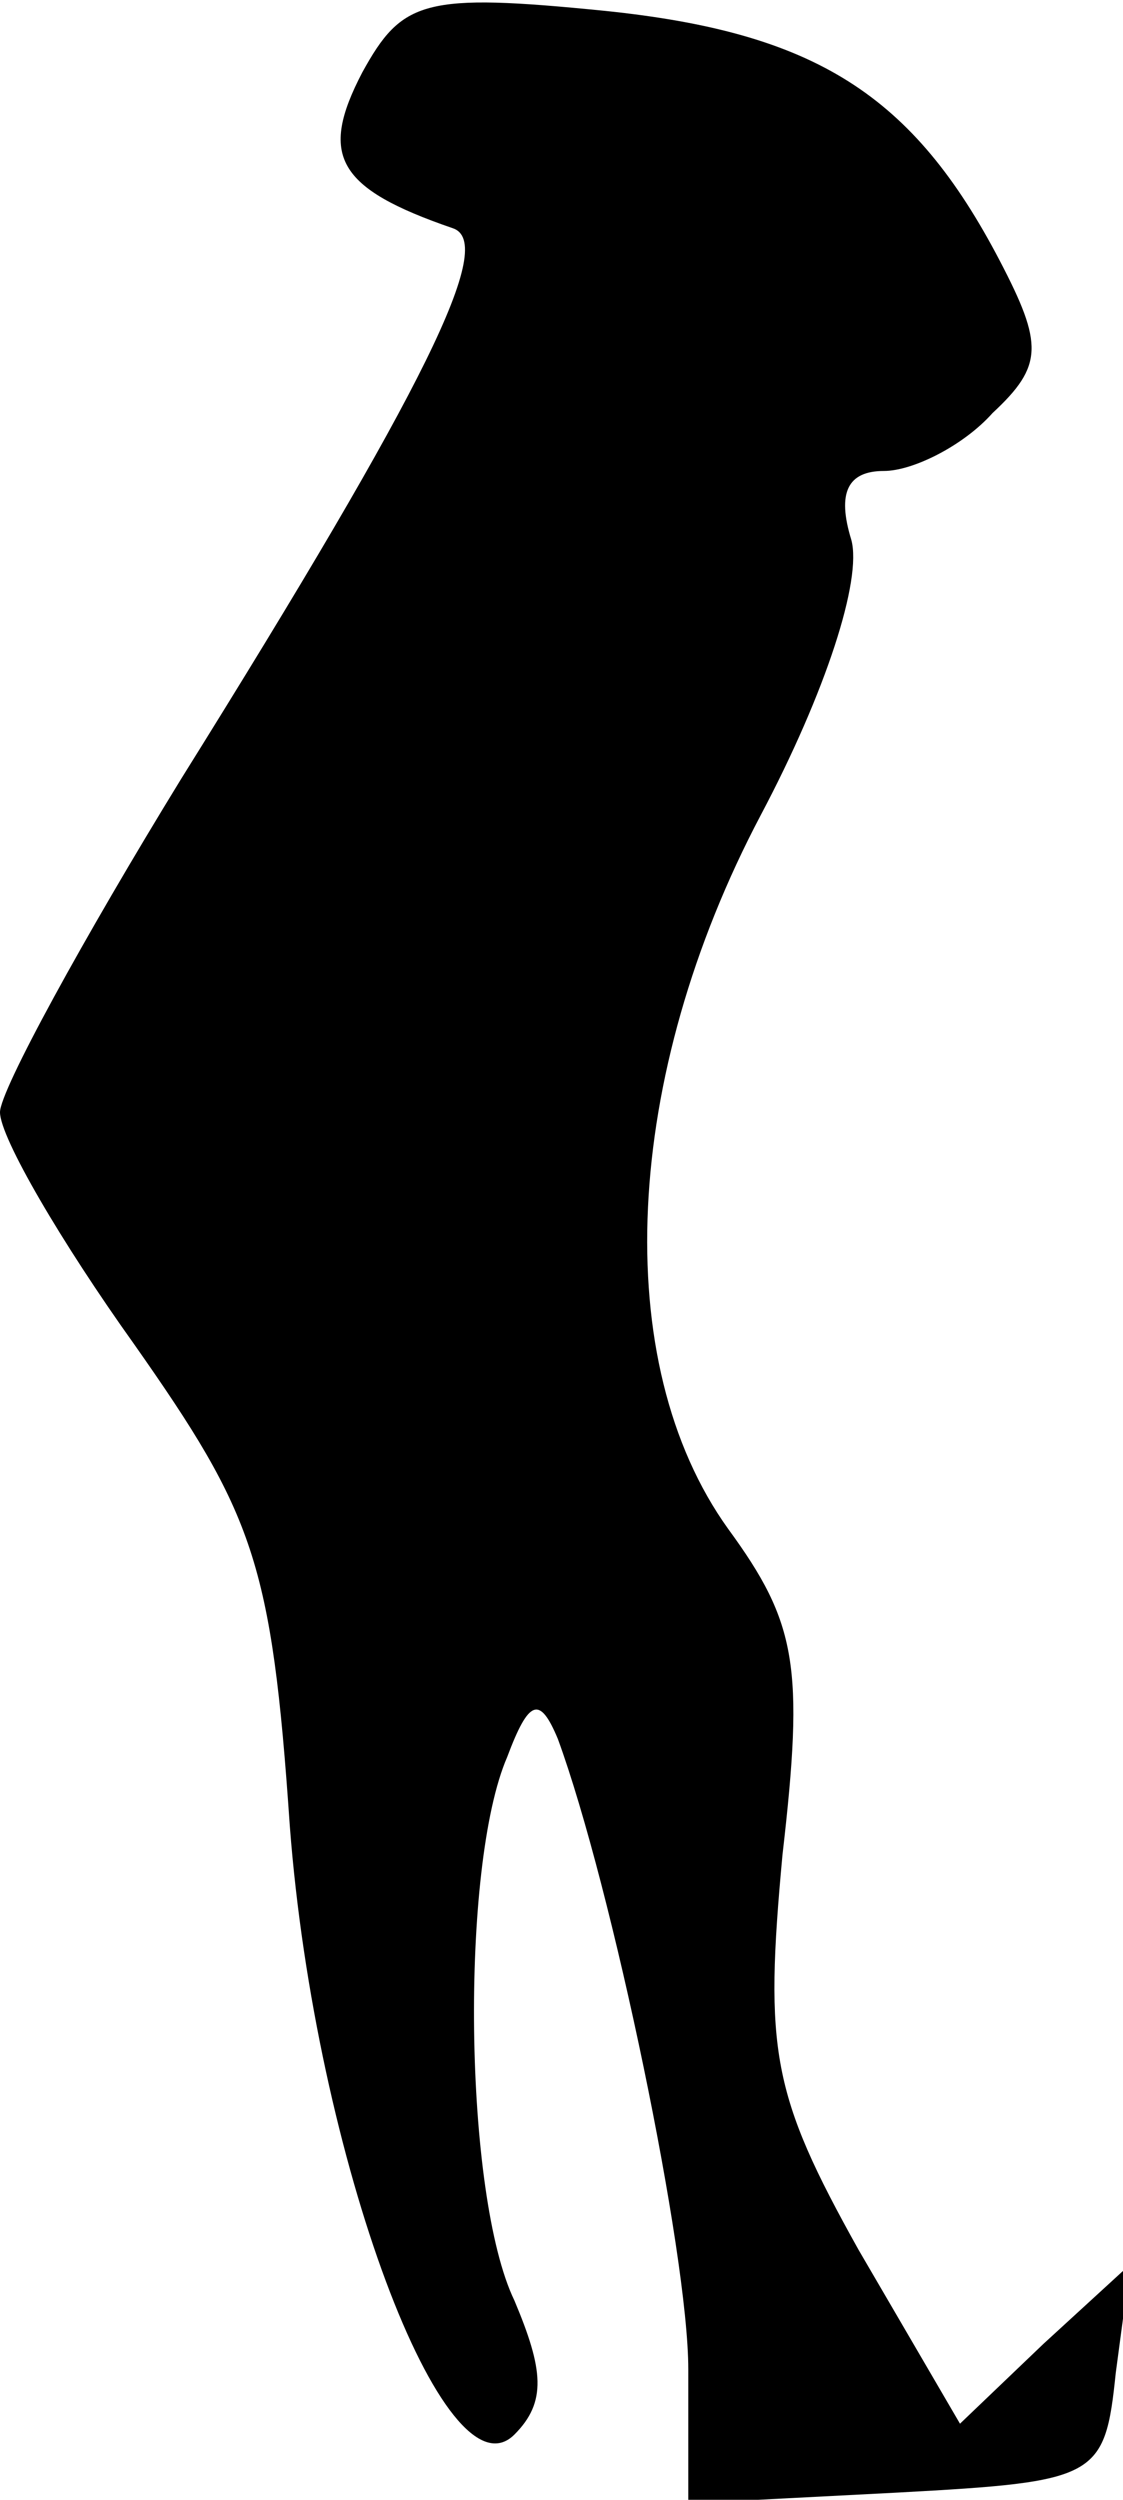 <?xml version="1.0" standalone="no"?>
<!DOCTYPE svg PUBLIC "-//W3C//DTD SVG 20010904//EN"
 "http://www.w3.org/TR/2001/REC-SVG-20010904/DTD/svg10.dtd">
<svg version="1.0" xmlns="http://www.w3.org/2000/svg"
 width="31pt" height="69pt" viewBox="0 0 31 69"
 preserveAspectRatio="xMidYMid meet">
<g transform="translate(0,69) scale(0.1,-0.1)"
fill="#000000" stroke="none">
<path fill="#000000" stroke="none" d="M100 670 c-12 -23 -7 -32 25 -43 12 -4
-7 -43 -75 -152 -27 -44 -50 -86 -50 -92 0 -7 17 -36 37 -64 33 -47 38 -60 43
-133 7 -92 43 -187 62 -168 9 9 8 18 0 37 -14 29 -15 120 -2 150 6 16 9 17 14
5 15 -41 36 -142 36 -174 l0 -37 58 3 c55 3 57 4 60 33 l4 30 -24 -22 -23 -22
-28 48 c-24 43 -26 55 -21 109 6 52 4 64 -15 90 -33 46 -29 125 9 197 18 34
28 65 25 76 -4 13 -1 19 9 19 8 0 22 7 30 16 14 13 14 19 2 42 -24 46 -51 63
-109 69 -50 5 -56 3 -67 -17z"/>
</g>
</svg>
